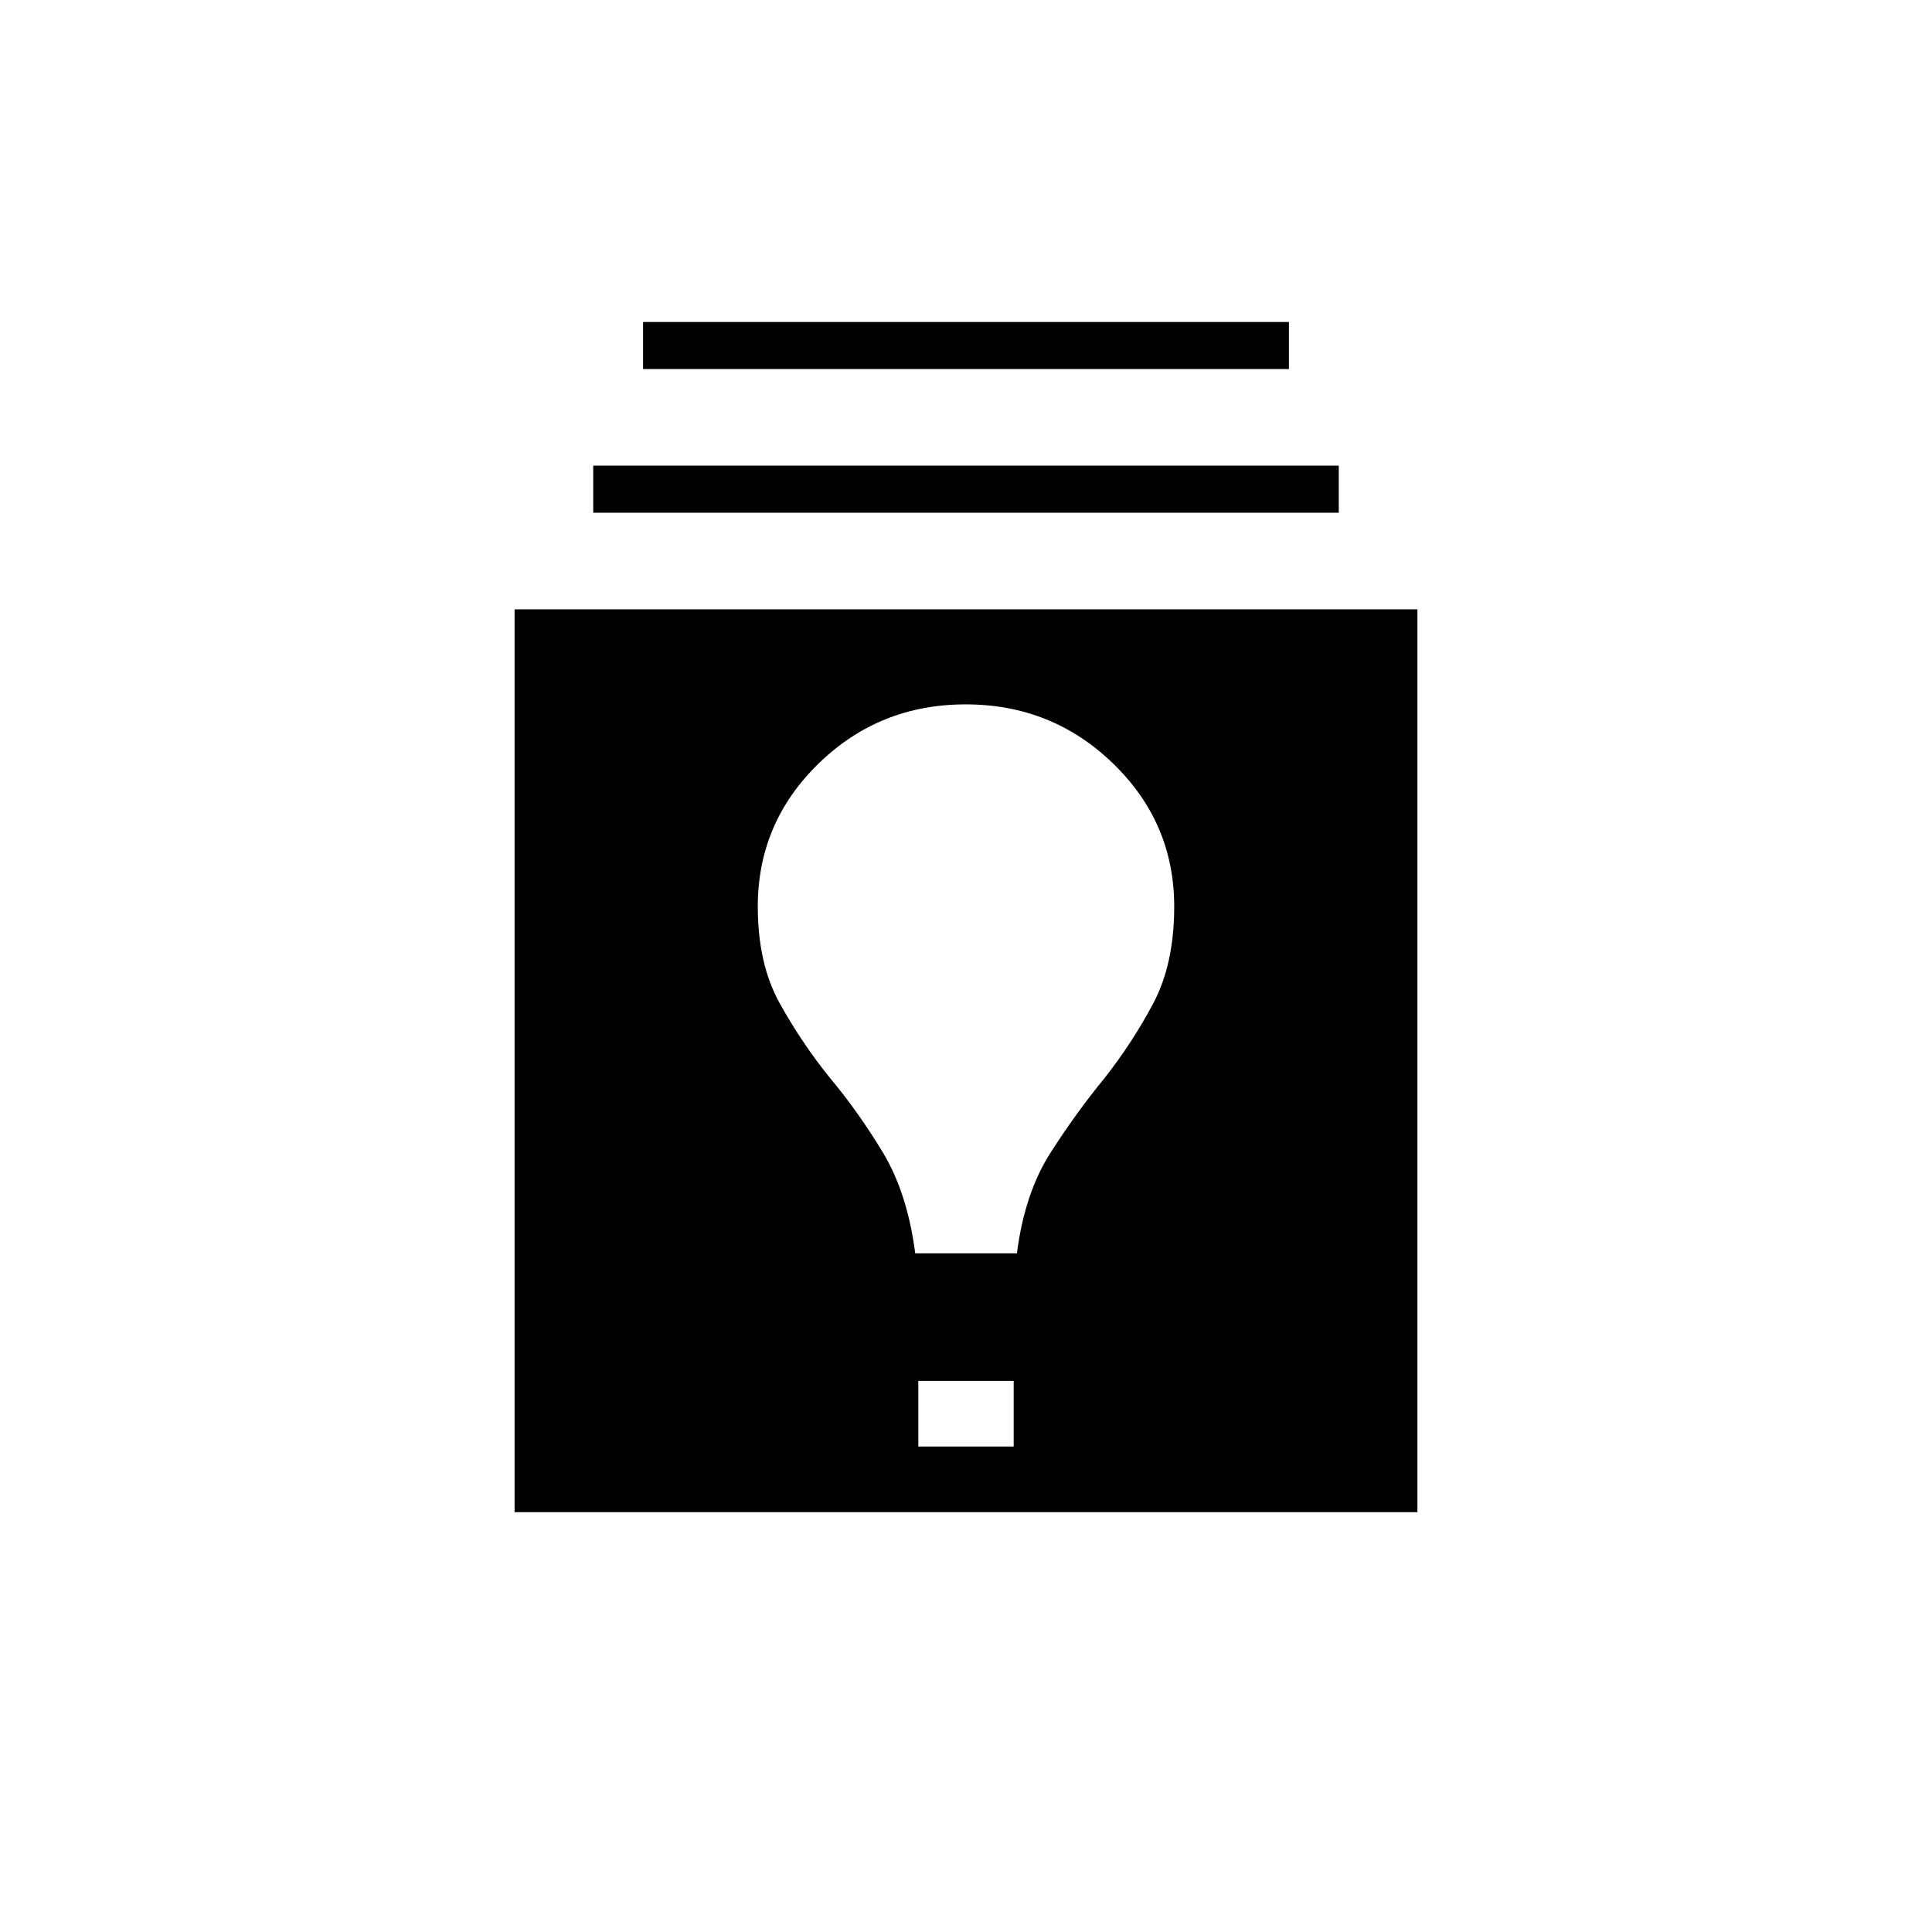 <svg xmlns="http://www.w3.org/2000/svg" height="20" viewBox="0 -960 960 960" width="20"><path d="M255.69-208.61v-448.62h448.62v448.62H255.69Zm200.62-32.62h47.38v-32.62h-47.38v32.62Zm-1.54-96h50.53q3.85-29.92 16.66-49.92t26.73-36.96q13.93-17.66 24.35-37.31 10.42-19.66 10.42-48.12 0-41.62-30.34-71.04Q522.77-610 479.85-610q-42.93 0-73.12 29.42-30.19 29.42-30.19 71.04 0 28.46 10.92 48.12 10.92 19.65 24.85 36.92 13.92 16.58 26.27 36.96 12.34 20.39 16.19 50.31Zm-160-368v-23.39h370.46v23.39H294.77Zm24.77-71.39V-800h320.92v23.38H319.54Z"/></svg>